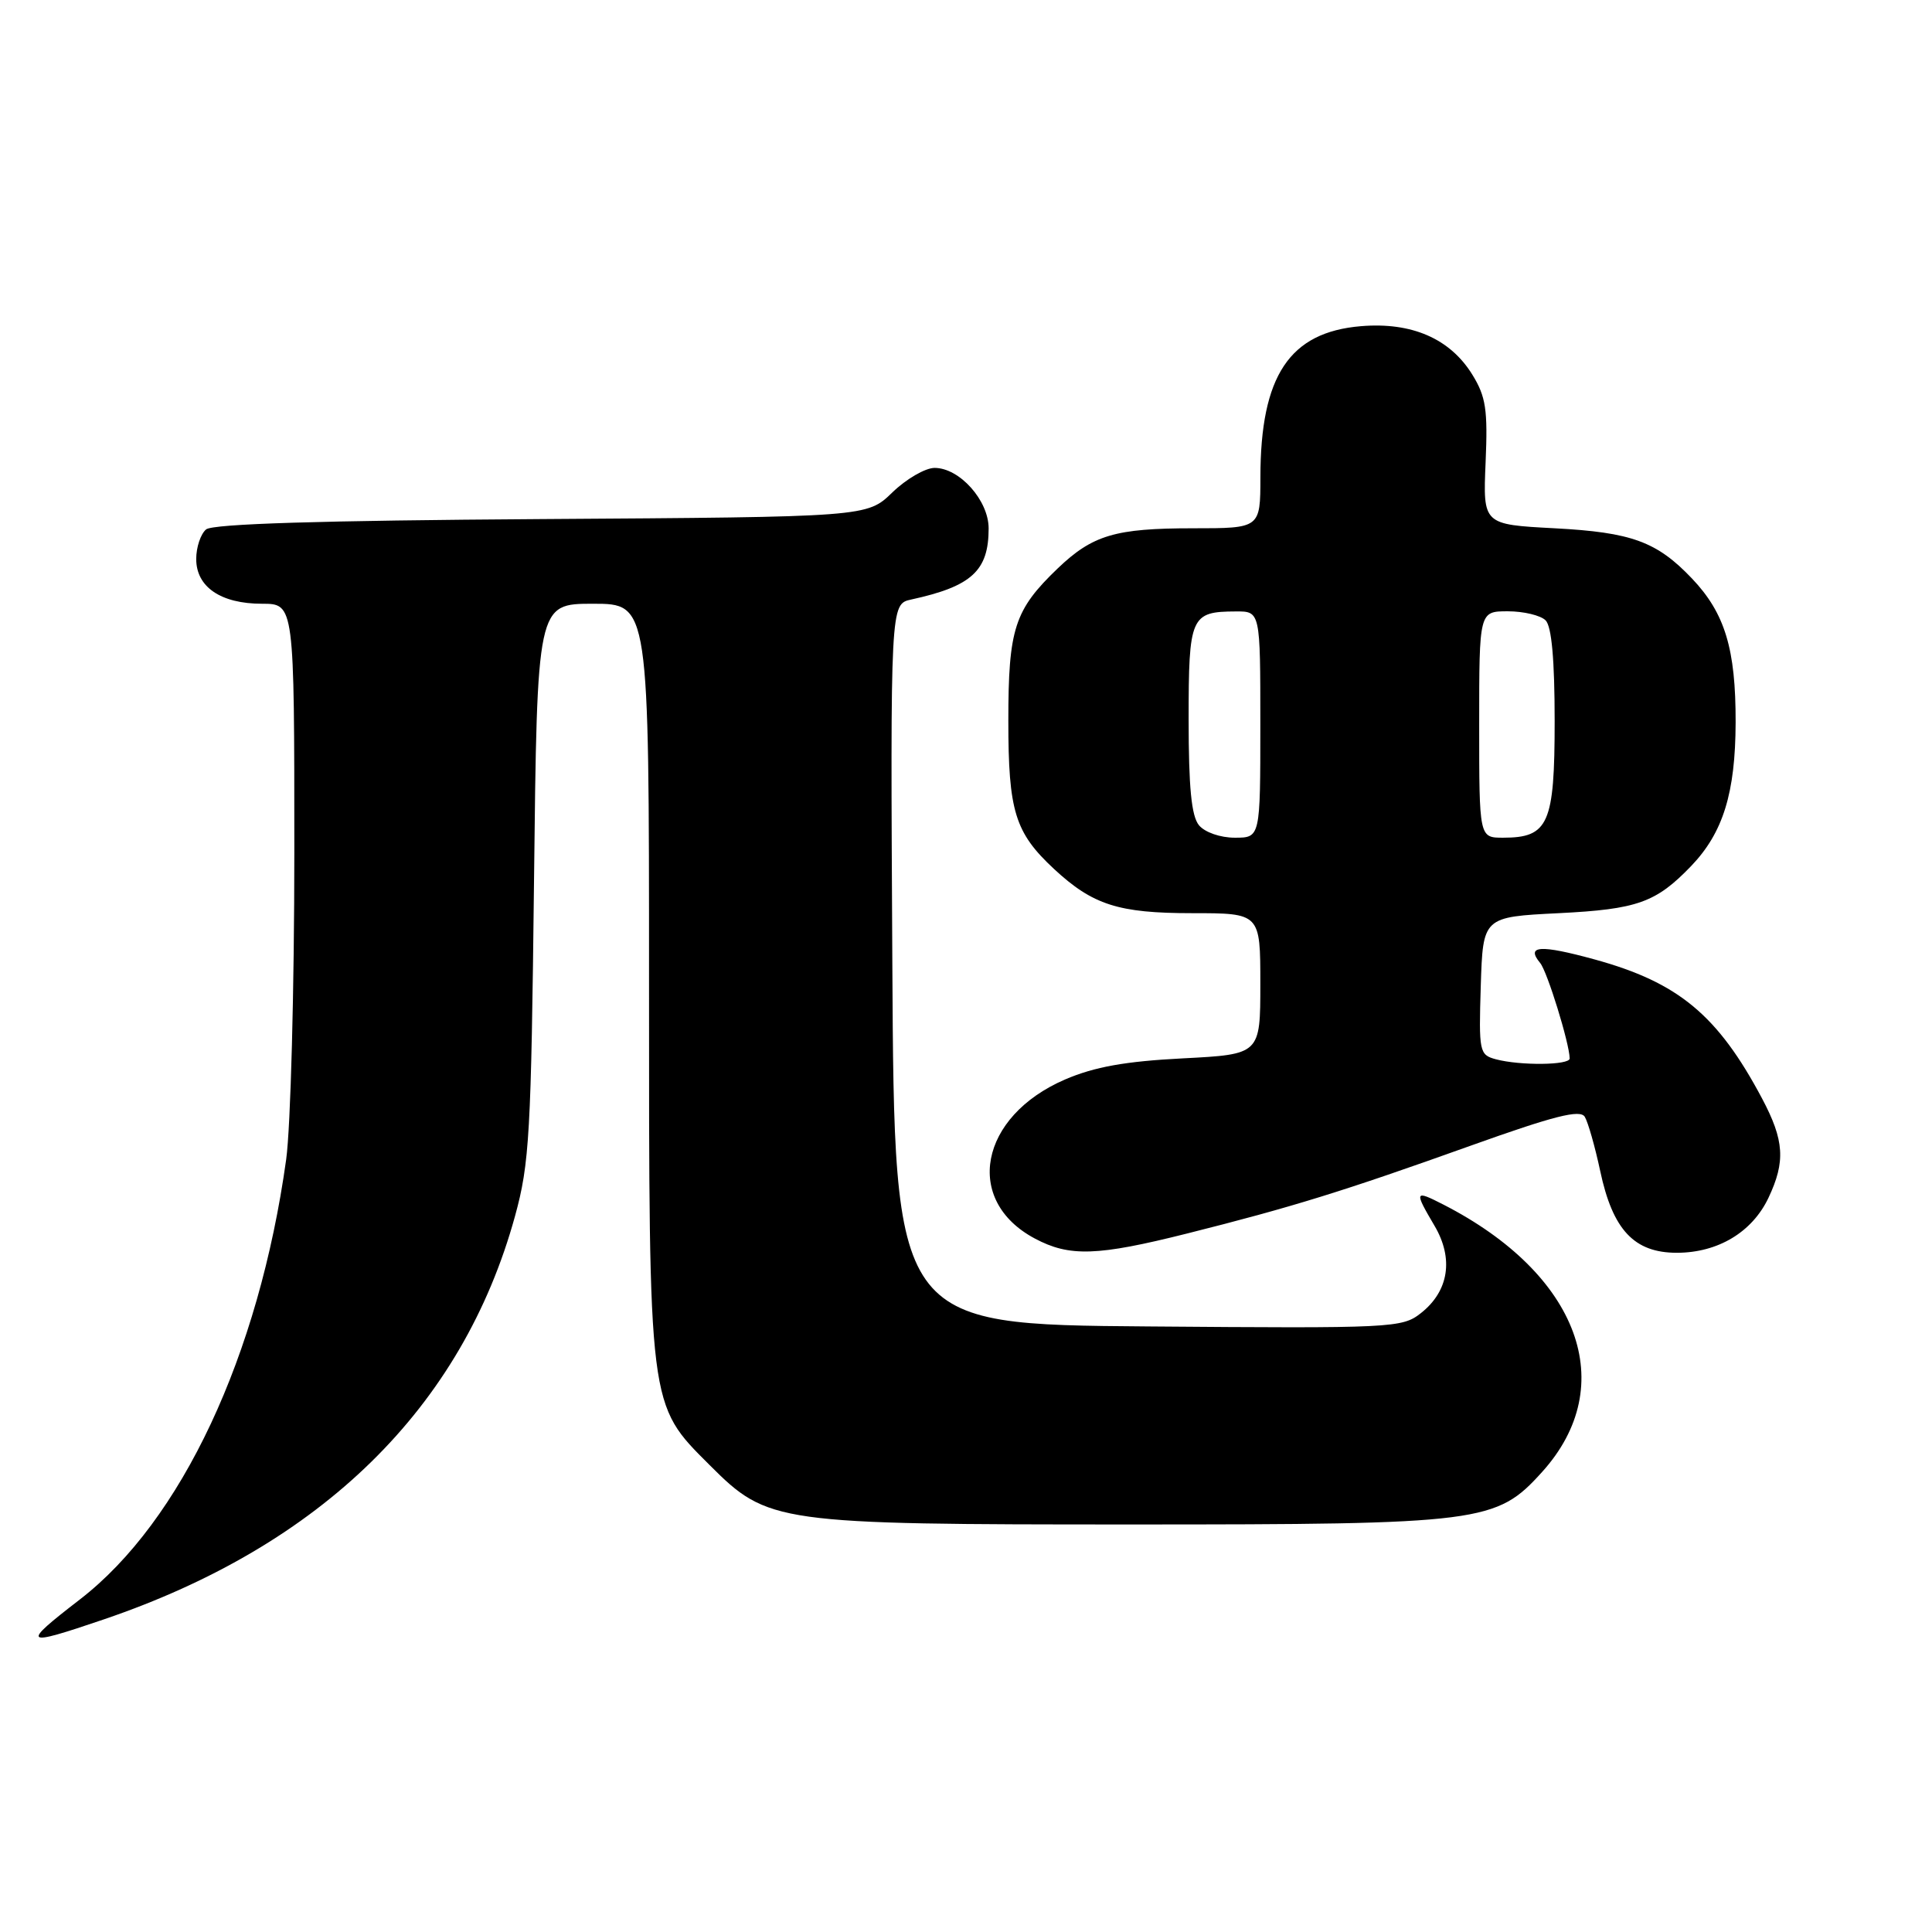 <?xml version="1.0" encoding="UTF-8" standalone="no"?>
<!DOCTYPE svg PUBLIC "-//W3C//DTD SVG 1.1//EN" "http://www.w3.org/Graphics/SVG/1.1/DTD/svg11.dtd" >
<svg xmlns="http://www.w3.org/2000/svg" xmlns:xlink="http://www.w3.org/1999/xlink" version="1.1" viewBox="0 0 256 256">
 <g >
 <path fill="currentColor"
d=" M 13.75 214.58 C 42.64 204.76 61.26 186.50 68.24 161.15 C 70.16 154.17 70.38 150.28 70.76 116.75 C 71.17 80.00 71.17 80.00 78.58 80.00 C 86.00 80.00 86.00 80.00 86.00 129.82 C 86.00 186.86 85.89 185.99 94.04 194.14 C 101.77 201.86 102.74 202.00 150.00 202.00 C 196.43 202.00 198.27 201.76 204.33 195.05 C 214.70 183.58 209.25 168.83 191.25 159.61 C 187.42 157.65 187.36 157.80 190.08 162.42 C 192.65 166.77 191.98 171.09 188.27 174.00 C 185.79 175.96 184.53 176.02 152.10 175.76 C 118.50 175.50 118.50 175.50 118.24 127.77 C 117.98 80.04 117.98 80.04 120.74 79.44 C 128.76 77.69 131.00 75.63 131.00 70.02 C 131.00 66.31 127.15 62.00 123.84 62.00 C 122.61 62.00 120.09 63.46 118.24 65.25 C 114.89 68.50 114.89 68.50 71.76 68.78 C 42.47 68.97 28.21 69.41 27.31 70.15 C 26.59 70.75 26.00 72.51 26.00 74.07 C 26.00 77.78 29.26 80.00 34.72 80.00 C 39.00 80.00 39.00 80.00 39.00 112.93 C 39.00 131.08 38.51 149.35 37.92 153.63 C 34.30 179.67 24.03 201.56 10.58 211.94 C 2.71 218.01 3.00 218.24 13.75 214.58 Z  M 157.32 163.44 C 171.18 159.96 178.06 157.83 194.84 151.82 C 205.94 147.85 209.37 146.98 209.99 147.98 C 210.42 148.69 211.34 151.91 212.03 155.14 C 213.69 162.97 216.53 166.00 222.20 166.00 C 227.64 165.99 232.17 163.27 234.33 158.72 C 236.61 153.90 236.43 151.11 233.48 145.55 C 227.61 134.51 222.41 130.19 211.33 127.14 C 204.07 125.15 202.15 125.27 204.08 127.60 C 205.02 128.73 207.96 138.24 207.99 140.25 C 208.00 141.15 201.43 141.22 198.21 140.36 C 196.02 139.77 195.94 139.39 196.21 130.62 C 196.50 121.50 196.50 121.50 206.55 121.00 C 216.96 120.48 219.42 119.60 224.08 114.76 C 228.33 110.33 229.95 105.07 229.98 95.72 C 230.00 85.99 228.57 81.26 224.20 76.66 C 219.54 71.76 216.20 70.54 206.00 70.00 C 196.50 69.50 196.50 69.50 196.85 61.28 C 197.15 54.27 196.89 52.56 195.09 49.64 C 192.14 44.87 187.07 42.66 180.34 43.22 C 170.86 44.01 167.02 49.79 167.01 63.25 C 167.00 70.00 167.00 70.00 158.07 70.00 C 147.78 70.00 144.79 70.89 140.16 75.31 C 134.42 80.81 133.61 83.30 133.61 95.50 C 133.61 107.49 134.48 110.32 139.66 115.14 C 144.80 119.91 148.20 121.00 157.95 121.00 C 167.00 121.00 167.00 121.00 167.00 130.36 C 167.00 139.71 167.00 139.71 156.71 140.24 C 149.11 140.63 145.04 141.36 141.14 143.03 C 129.77 147.93 127.64 159.07 137.12 164.11 C 141.71 166.56 145.39 166.44 157.32 163.44 Z  M 158.87 109.35 C 157.87 108.14 157.50 104.34 157.50 95.31 C 157.50 81.66 157.77 81.04 163.75 81.02 C 167.00 81.00 167.00 81.00 167.00 96.00 C 167.00 111.00 167.00 111.00 163.62 111.00 C 161.70 111.00 159.65 110.29 158.87 109.35 Z  M 196.00 96.00 C 196.00 81.00 196.00 81.00 199.80 81.00 C 201.89 81.00 204.14 81.54 204.80 82.20 C 205.60 83.00 206.00 87.43 206.00 95.55 C 206.00 109.16 205.19 111.00 199.17 111.00 C 196.00 111.00 196.00 111.00 196.00 96.00 Z "/>
</g>
</svg>